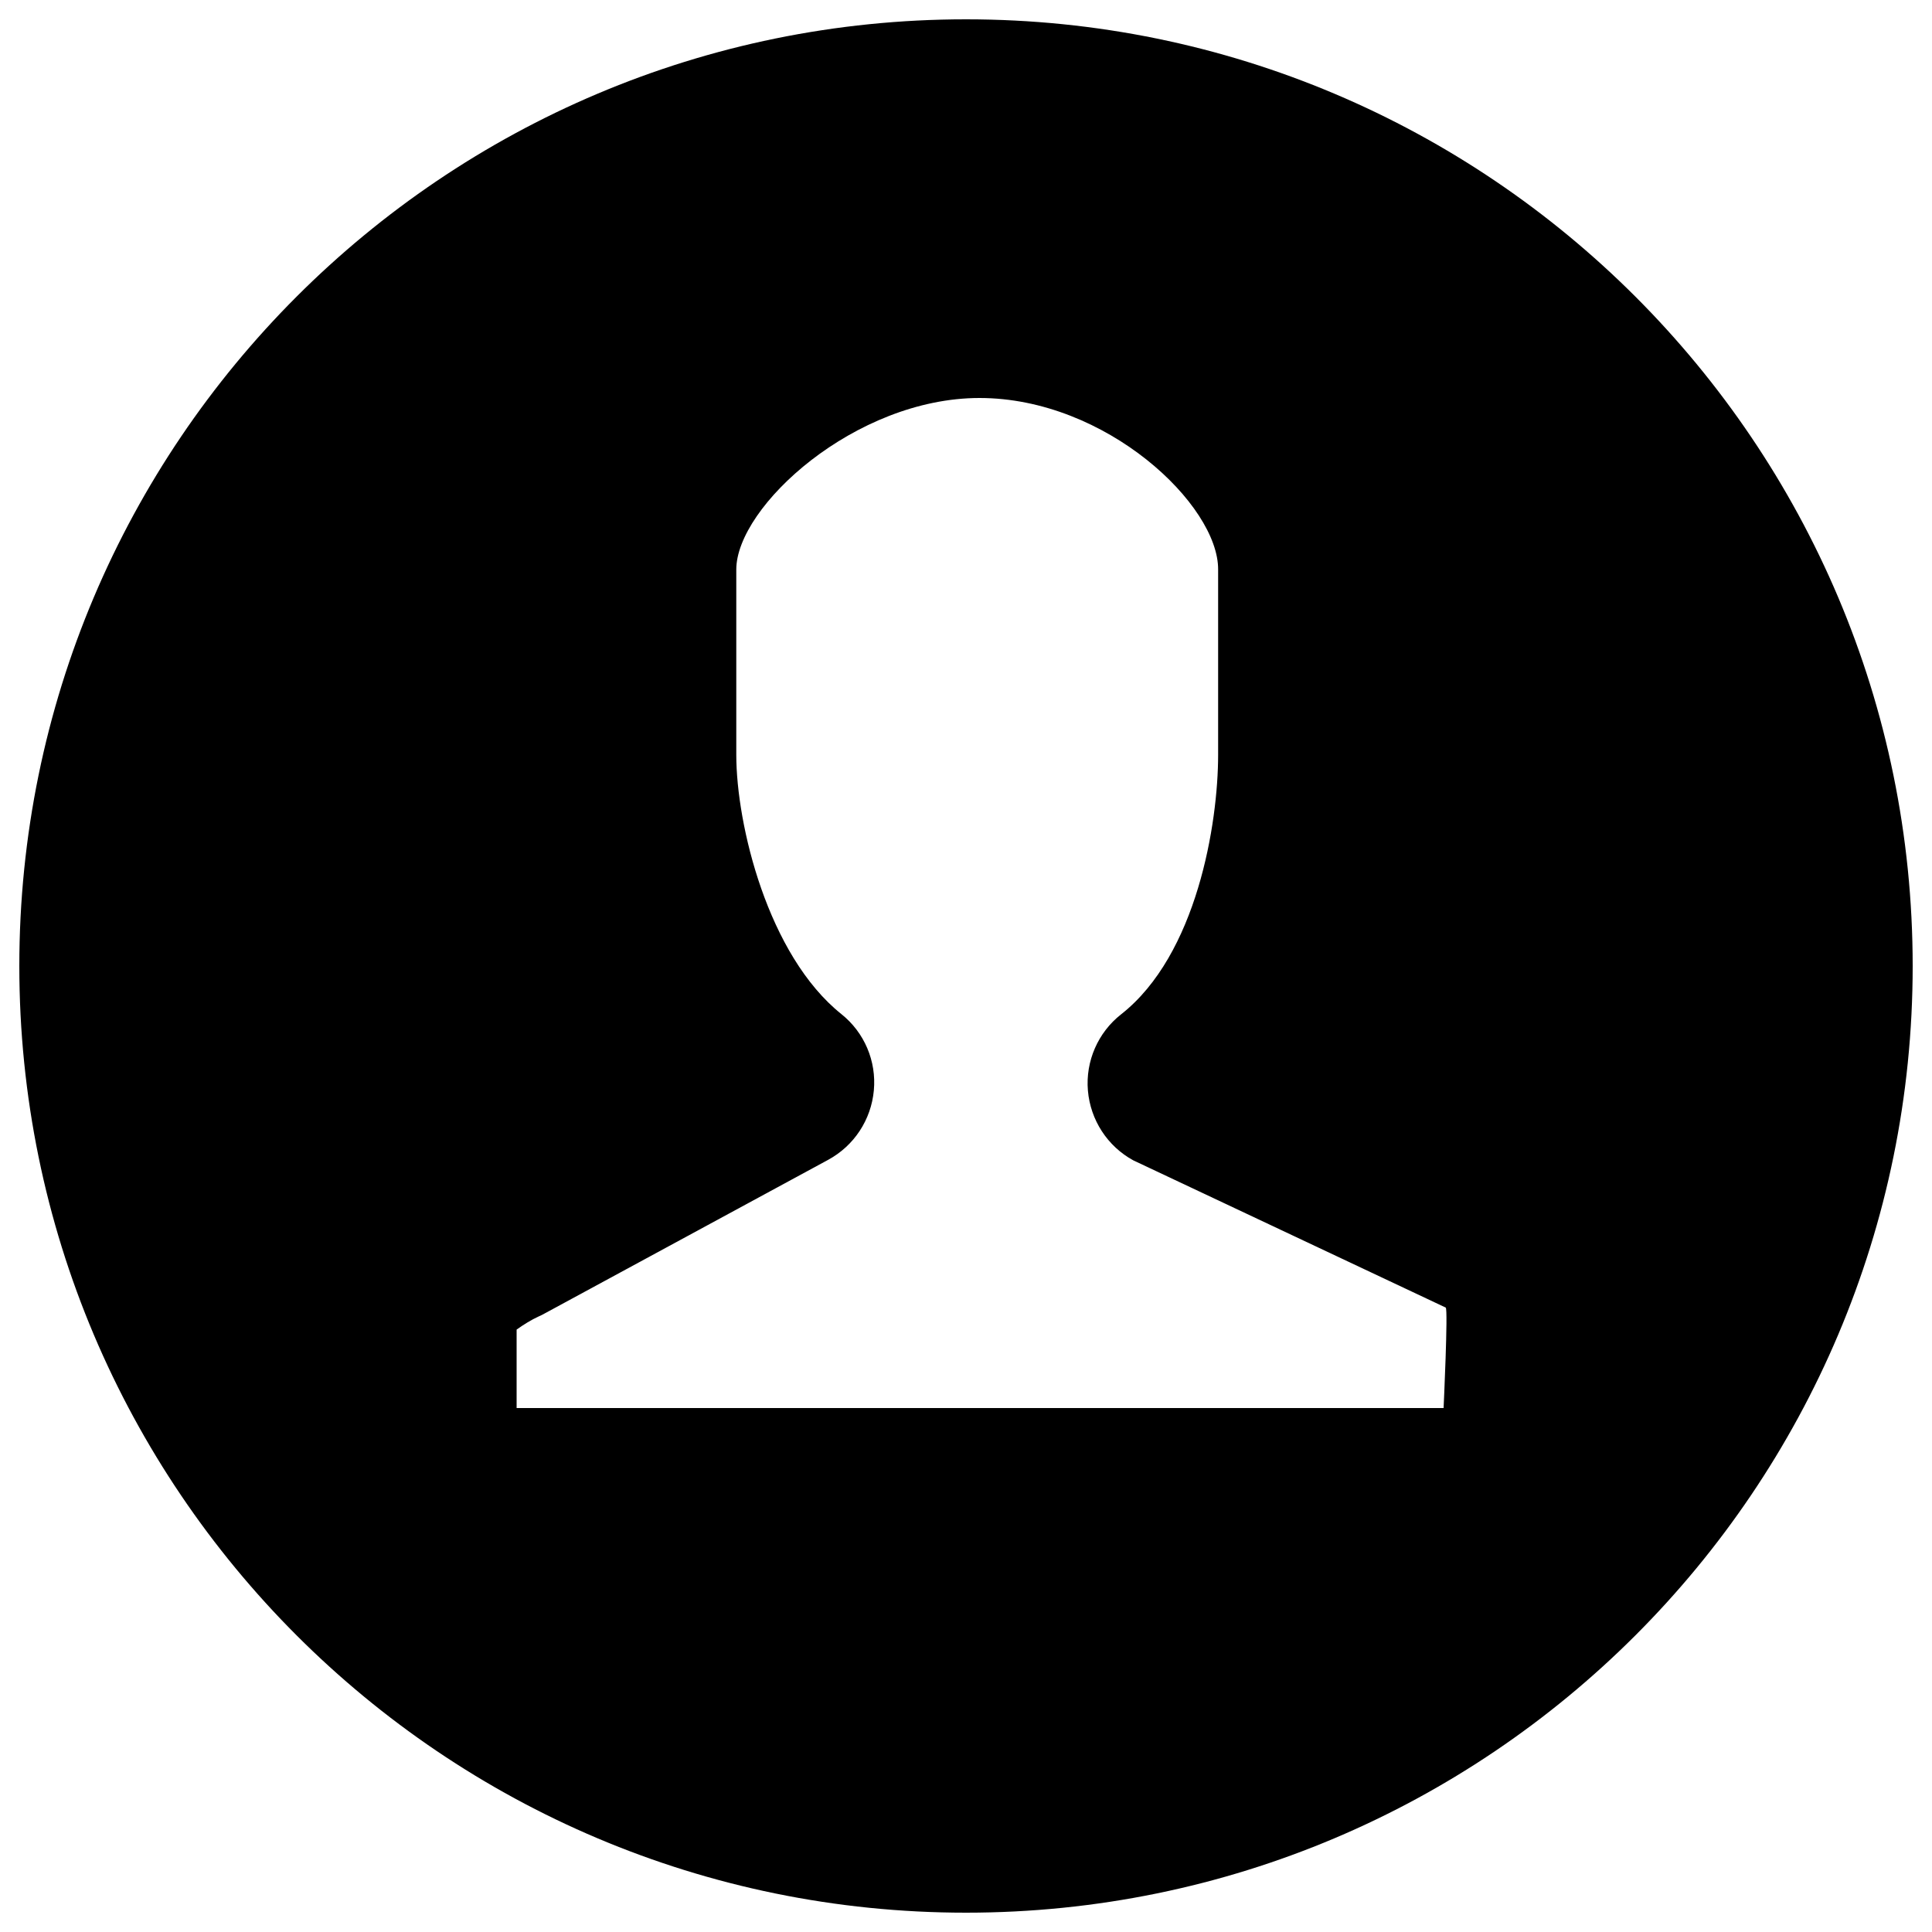 <?xml version="1.0" encoding="utf-8"?>
<!-- Svg Vector Icons : http://www.onlinewebfonts.com/icon -->
<!DOCTYPE svg PUBLIC "-//W3C//DTD SVG 1.1//EN" "http://www.w3.org/Graphics/SVG/1.1/DTD/svg11.dtd">
<svg version="1.1" xmlns="http://www.w3.org/2000/svg" xmlns:xlink="http://www.w3.org/1999/xlink" x="0px" y="0px" viewBox="0 0 1000 1000" enable-background="new 0 0 1000 1000" xml:space="preserve">
<g><path d="M990,500c0,270.6-219.4,490-490,490C229.4,990,10,770.6,10,500C10,229.4,229.4,10,500,10C770.6,10,990,229.4,990,500z M507,206c-64.4,0-125.9,56.2-125.9,88.8v95.9c0,36.1,16.3,103.7,54.4,134.2c11.9,9.5,18.2,24.3,16.8,39.5c-1.4,15.2-10.2,28.6-23.6,35.9l-146.7,79.5c-1,0.6-2.1,1.1-3.2,1.6c-3.6,1.6-8.1,4.4-11.4,6.8v40.6h479.8c0,0,2.4-51.3,1.1-52l-161.7-76.2c-13.4-7.3-22.2-20.9-23.5-36.1c-1.3-15.2,5.2-30.1,17.2-39.5c39.2-30.8,50.2-98.7,50.2-134.3v-95.9C630.7,261.4,572.6,206,507,206"/></g>
</svg>